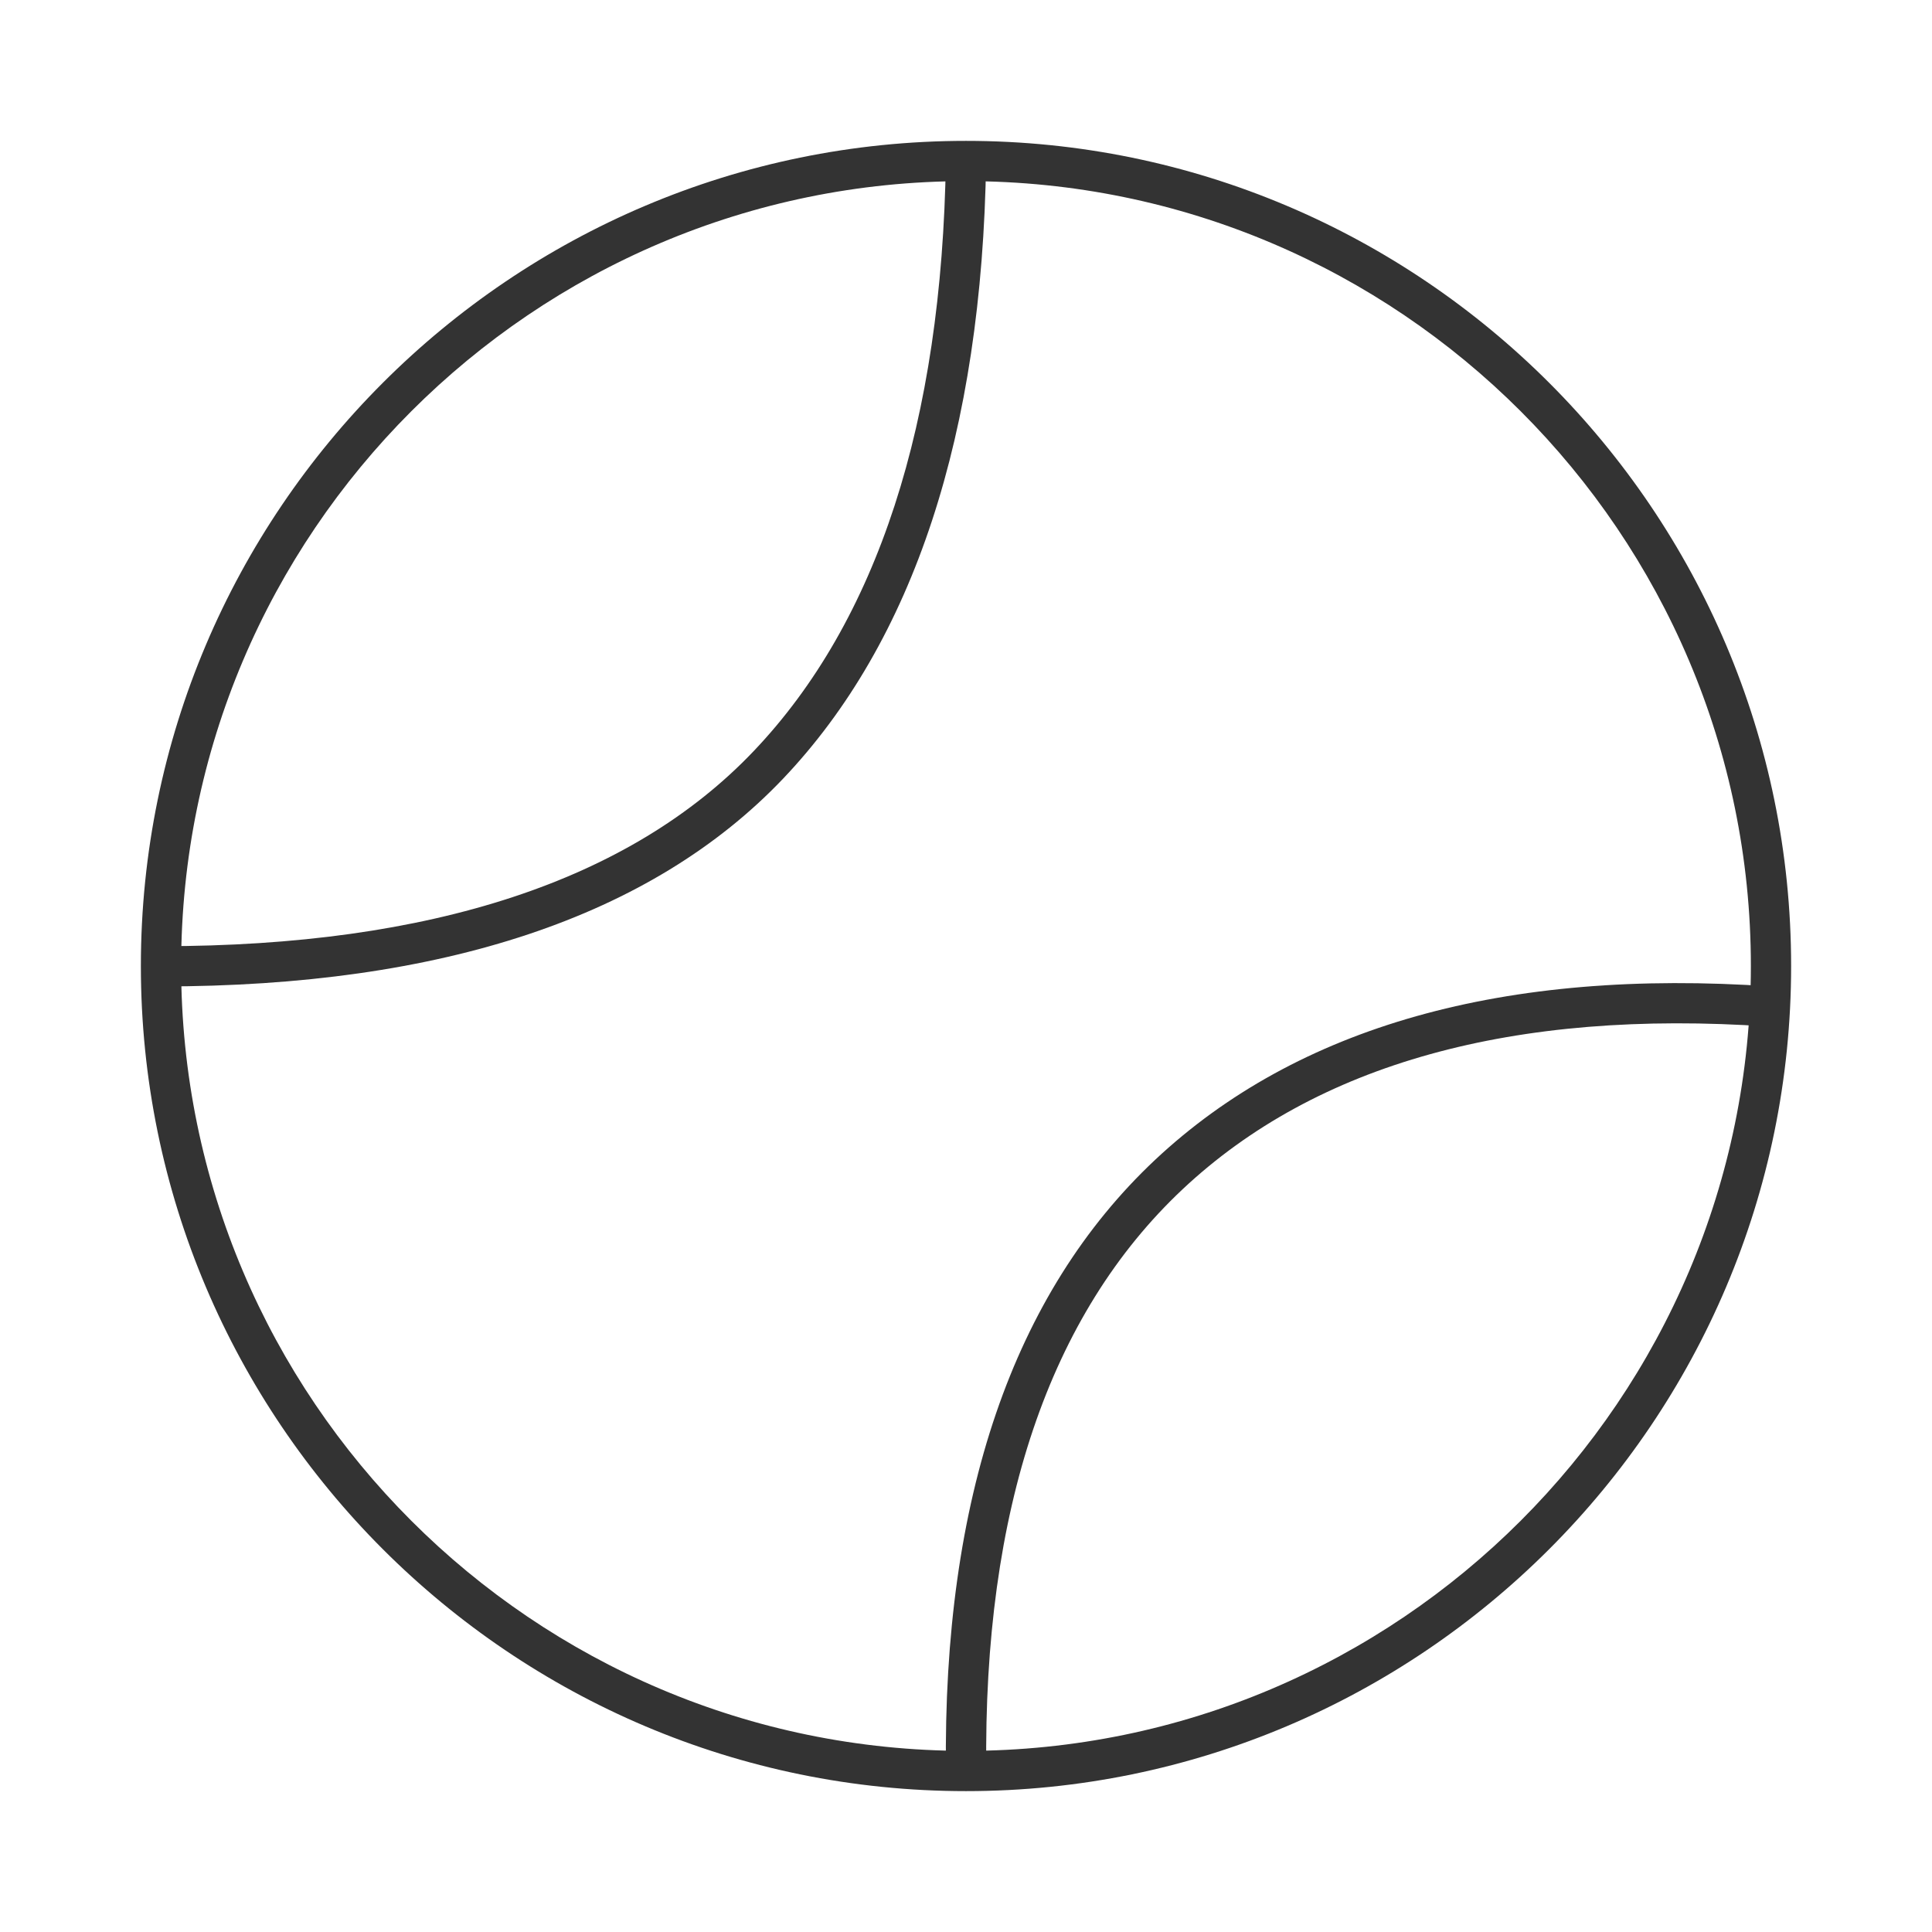 <?xml version="1.0" encoding="iso-8859-1"?>
<svg version="1.1" id="&#x56FE;&#x5C42;_1" xmlns="http://www.w3.org/2000/svg" xmlns:xlink="http://www.w3.org/1999/xlink" x="0px"
	 y="0px" viewBox="0 0 24 24" style="enable-background:new 0 0 24 24;" xml:space="preserve">
<path style="fill:#333333;" d="M12,22.25C6.348,22.25,1.75,17.652,1.75,12C1.75,6.348,6.348,1.75,12,1.75
	c5.652,0,10.25,4.598,10.25,10.25C22.25,17.652,17.652,22.25,12,22.25z M12,2.25c-5.376,0-9.75,4.374-9.75,9.75
	s4.374,9.75,9.75,9.75s9.75-4.374,9.75-9.75S17.376,2.25,12,2.25z"/>
<path style="fill:#333333;" d="M2,12.254v-0.5c3.355,0,5.833-0.815,7.363-2.424c1.535-1.613,2.338-4.081,2.387-7.334l0.5,0.008
	c-0.051,3.383-0.9,5.964-2.524,7.671C8.096,11.386,5.497,12.254,2,12.254z"/>
<path style="fill:#333333;" d="M11.751,22.003c-0.041-3.382,0.833-5.937,2.598-7.595c1.767-1.657,4.337-2.384,7.653-2.154
	l-0.035,0.498c-3.164-0.219-5.616,0.462-7.276,2.021c-1.658,1.558-2.479,3.987-2.439,7.224L11.751,22.003z"/>
</svg>






